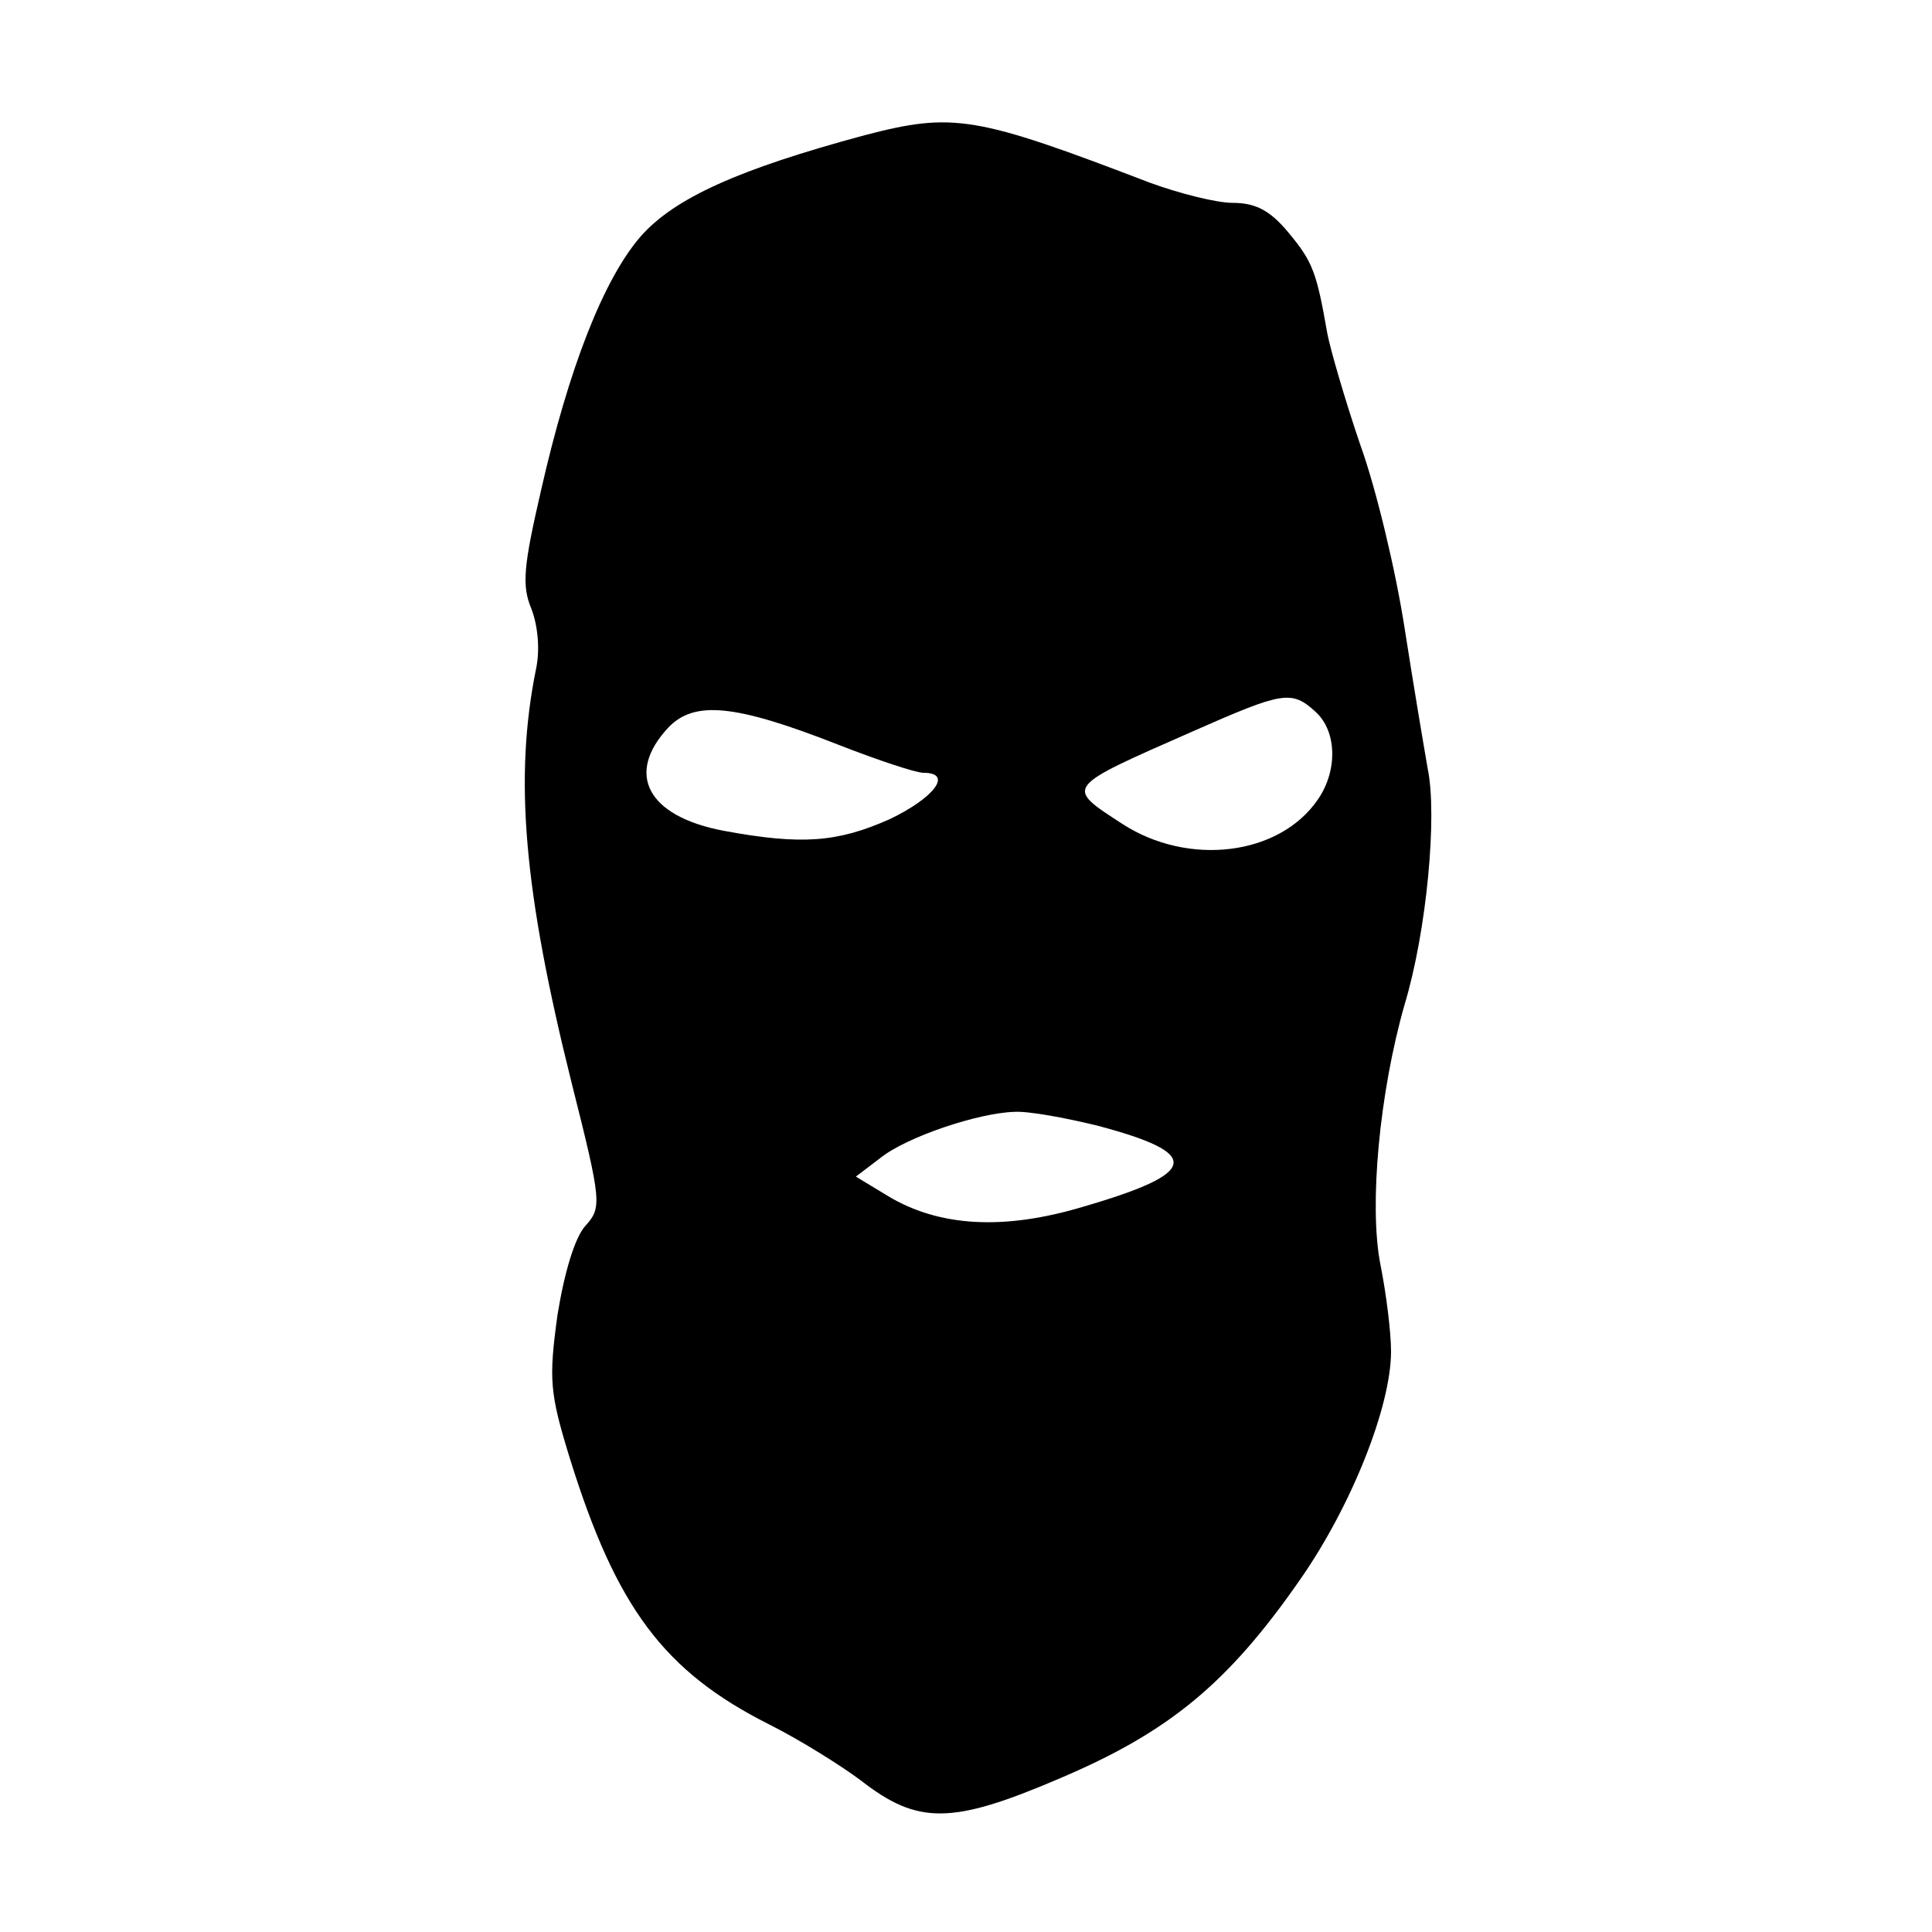 <?xml version="1.0" standalone="no"?>
<!DOCTYPE svg PUBLIC "-//W3C//DTD SVG 20010904//EN"
 "http://www.w3.org/TR/2001/REC-SVG-20010904/DTD/svg10.dtd">
<svg version="1.0" xmlns="http://www.w3.org/2000/svg"
 width="200pt" height="200pt" viewBox="0 0 200 200"
 preserveAspectRatio="xMidYMid meet">

<g transform="translate(0,200) scale(0.1,-0.1)"
fill="#000000" stroke="none">
<path d="M895 1860 c-130 -35 -197 -65 -232 -105 -38 -44 -74 -135 -103 -263
-18 -78 -20 -98 -10 -122 7 -18 9 -43 5 -62 -23 -113 -13 -230 37 -430 31
-123 31 -128 14 -147 -11 -12 -22 -49 -29 -93 -9 -66 -8 -80 13 -148 48 -154
97 -220 206 -275 32 -16 75 -43 95 -58 59 -46 94 -46 206 2 113 48 174 98 249
206 53 76 94 179 94 236 0 20 -5 60 -11 90 -12 61 -1 178 25 269 23 76 34 196
24 244 -4 23 -15 88 -24 146 -9 58 -29 143 -46 190 -16 47 -31 99 -34 115 -11
63 -15 74 -40 104 -19 23 -34 31 -58 31 -17 0 -56 10 -86 21 -180 69 -203 73
-295 49z m467 -597 c22 -20 23 -61 2 -91 -40 -58 -134 -69 -202 -25 -60 39
-61 37 73 96 93 41 102 43 127 20z m-494 -34 c41 -16 80 -29 88 -29 31 0 11
-26 -35 -48 -54 -24 -91 -27 -172 -12 -79 15 -102 59 -57 107 27 28 69 24 176
-18z m267 -394 c110 -29 107 -49 -13 -84 -83 -25 -150 -21 -203 11 l-33 20 25
19 c27 22 102 47 139 48 14 1 52 -6 85 -14z"/>
</g>
</svg>
